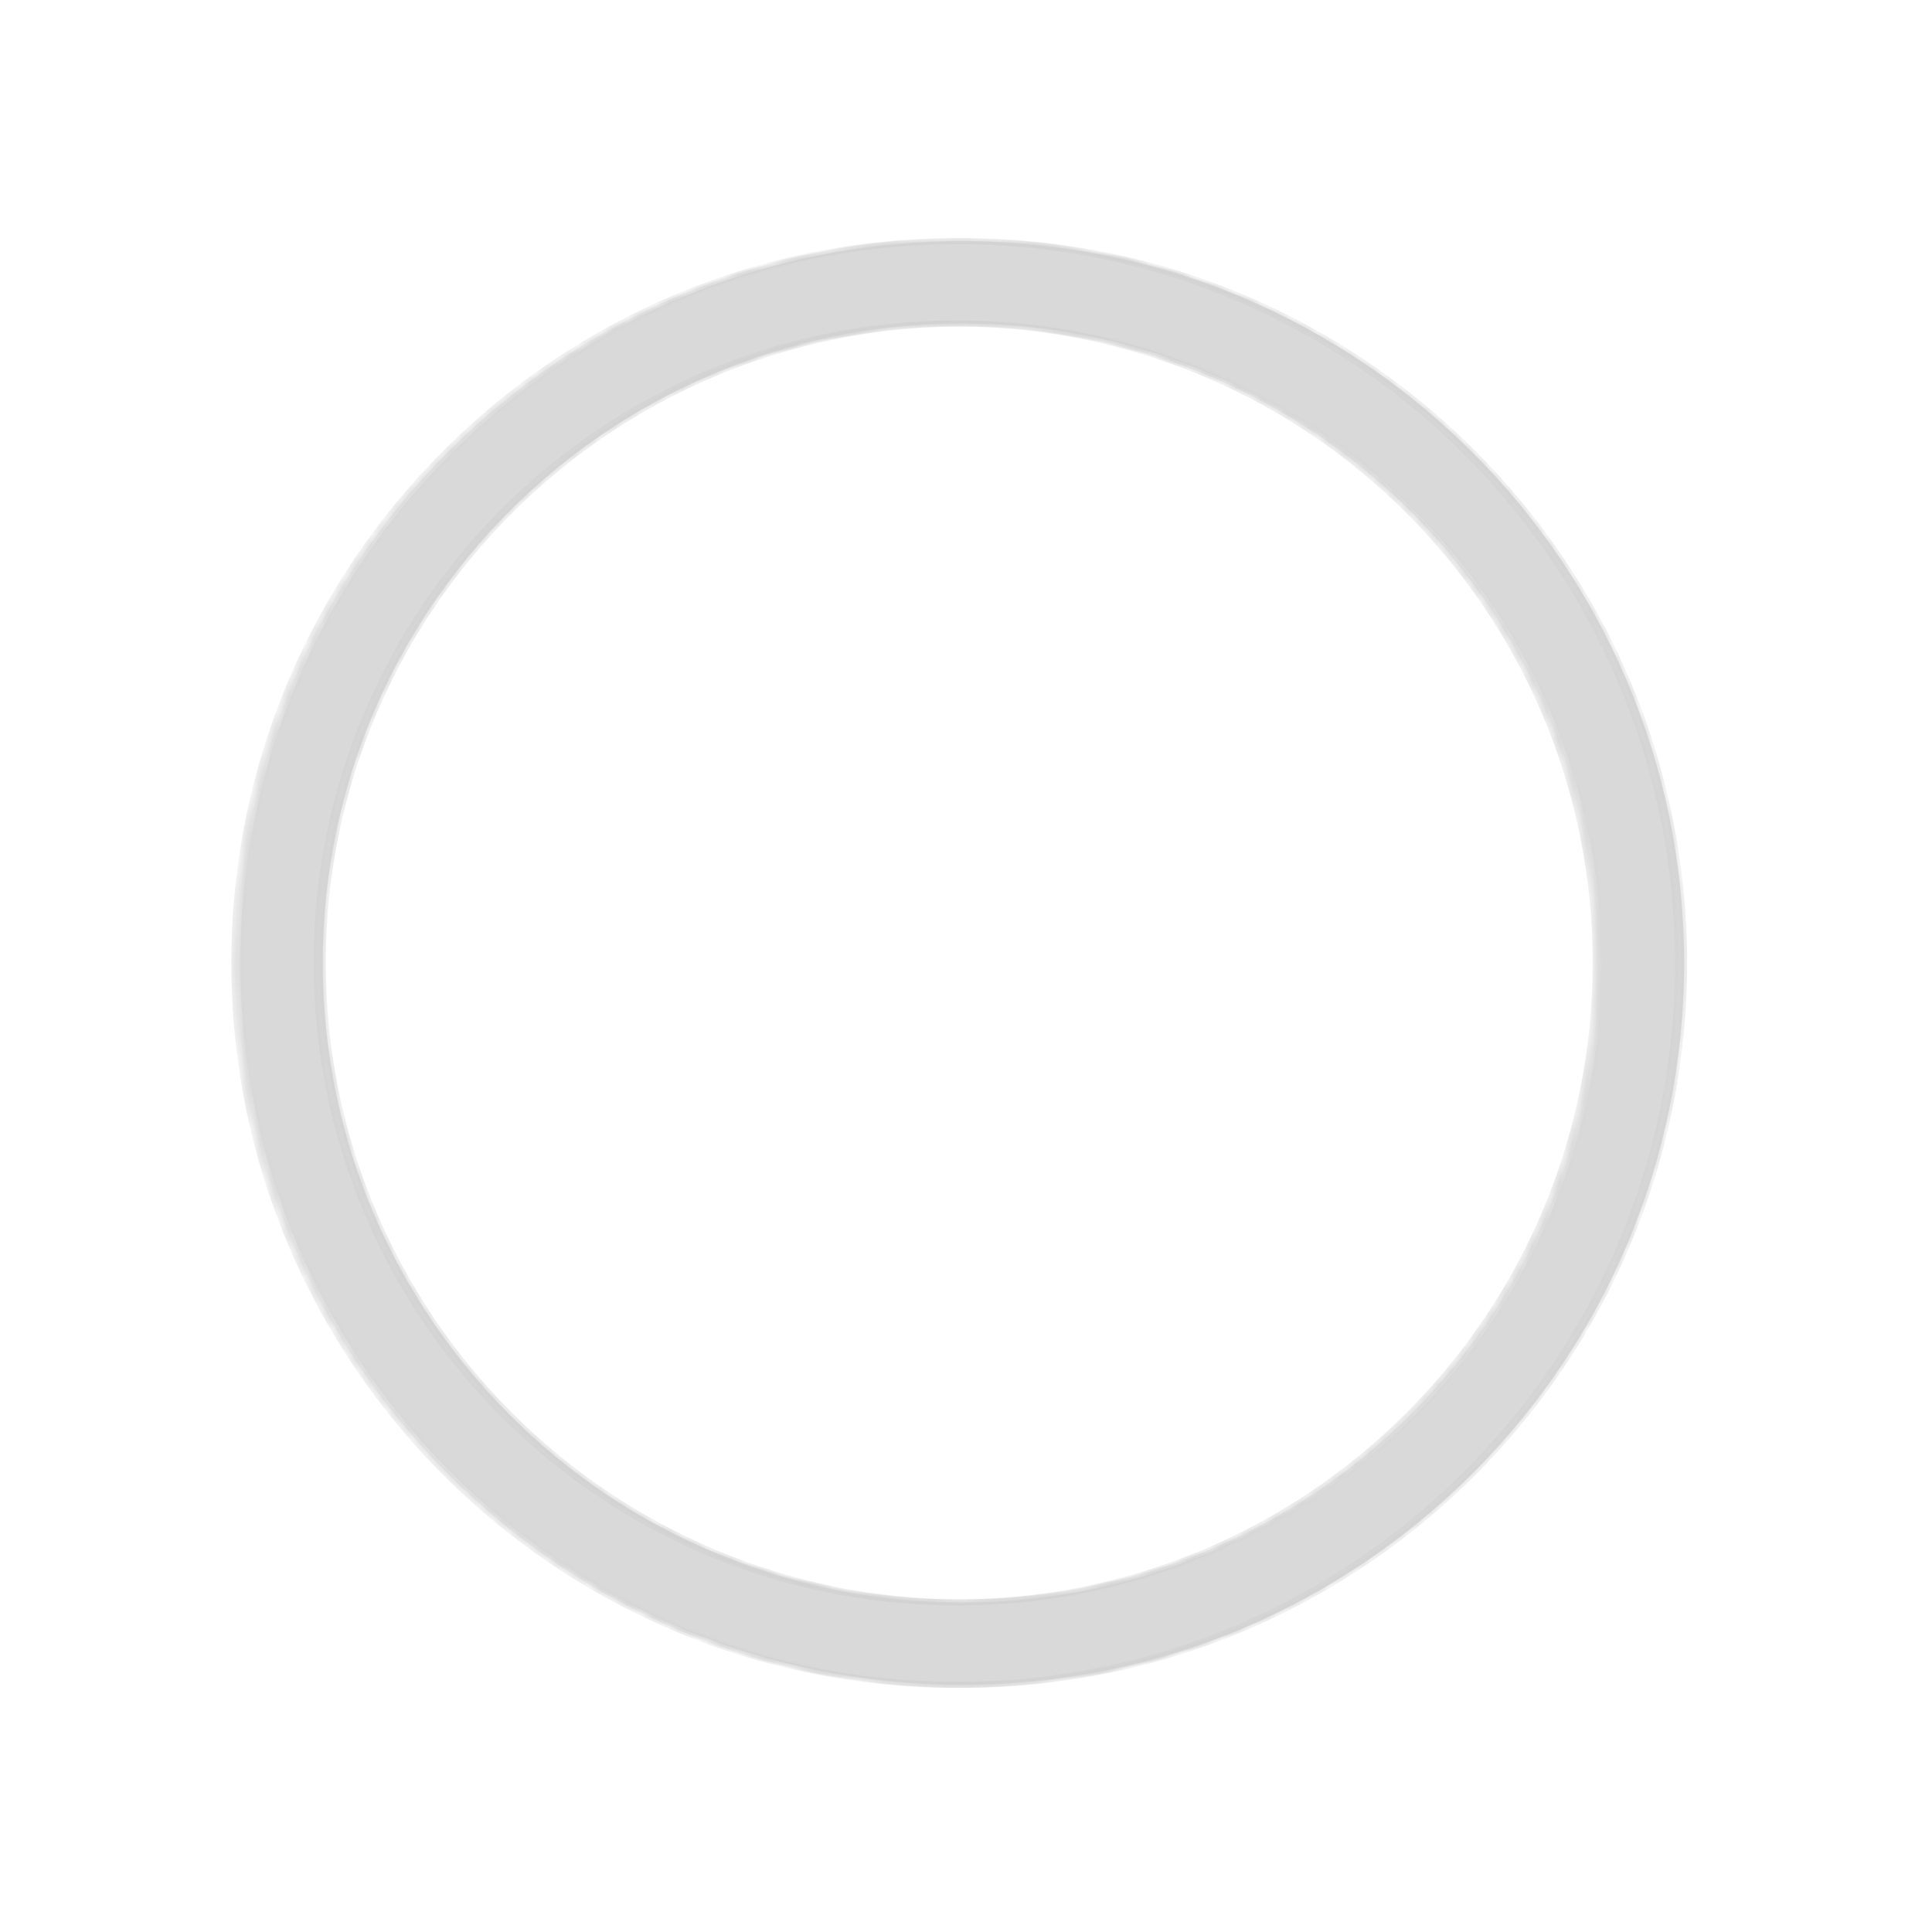 <svg width="143" height="143" viewBox="0 0 143 143" fill="none" xmlns="http://www.w3.org/2000/svg">
<g filter="url(#filter0_f_73_12)">
<mask id="path-1-inside-1_73_12" fill="white">
<path d="M124.654 71.275C124.654 100.784 100.732 124.706 71.223 124.706C41.714 124.706 17.792 100.784 17.792 71.275C17.792 41.766 41.714 17.844 71.223 17.844C100.732 17.844 124.654 41.766 124.654 71.275ZM23.891 71.275C23.891 97.416 45.082 118.607 71.223 118.607C97.364 118.607 118.555 97.416 118.555 71.275C118.555 45.134 97.364 23.943 71.223 23.943C45.082 23.943 23.891 45.134 23.891 71.275Z"/>
</mask>
<path d="M124.654 71.275C124.654 100.784 100.732 124.706 71.223 124.706C41.714 124.706 17.792 100.784 17.792 71.275C17.792 41.766 41.714 17.844 71.223 17.844C100.732 17.844 124.654 41.766 124.654 71.275ZM23.891 71.275C23.891 97.416 45.082 118.607 71.223 118.607C97.364 118.607 118.555 97.416 118.555 71.275C118.555 45.134 97.364 23.943 71.223 23.943C45.082 23.943 23.891 45.134 23.891 71.275Z" fill="#D9D9D9"/>
<path d="M124.654 71.275C124.654 100.784 100.732 124.706 71.223 124.706C41.714 124.706 17.792 100.784 17.792 71.275C17.792 41.766 41.714 17.844 71.223 17.844C100.732 17.844 124.654 41.766 124.654 71.275ZM23.891 71.275C23.891 97.416 45.082 118.607 71.223 118.607C97.364 118.607 118.555 97.416 118.555 71.275C118.555 45.134 97.364 23.943 71.223 23.943C45.082 23.943 23.891 45.134 23.891 71.275Z" stroke="#D1D1D1" stroke-width="0.448" mask="url(#path-1-inside-1_73_12)"/>
</g>
<mask id="path-2-inside-2_73_12" fill="white">
<path d="M124.206 71.275C124.206 100.784 100.284 124.706 70.775 124.706C41.266 124.706 17.344 100.784 17.344 71.275C17.344 41.766 41.266 17.844 70.775 17.844C100.284 17.844 124.206 41.766 124.206 71.275ZM23.443 71.275C23.443 97.416 44.634 118.607 70.775 118.607C96.916 118.607 118.107 97.416 118.107 71.275C118.107 45.134 96.916 23.943 70.775 23.943C44.634 23.943 23.443 45.134 23.443 71.275Z"/>
</mask>
<path d="M124.206 71.275C124.206 100.784 100.284 124.706 70.775 124.706C41.266 124.706 17.344 100.784 17.344 71.275C17.344 41.766 41.266 17.844 70.775 17.844C100.284 17.844 124.206 41.766 124.206 71.275ZM23.443 71.275C23.443 97.416 44.634 118.607 70.775 118.607C96.916 118.607 118.107 97.416 118.107 71.275C118.107 45.134 96.916 23.943 70.775 23.943C44.634 23.943 23.443 45.134 23.443 71.275Z" fill="#D9D9D9" stroke="#D1D1D1" stroke-width="0.448" mask="url(#path-2-inside-2_73_12)"/>
<defs>
<filter id="filter0_f_73_12" x="0.161" y="0.213" width="142.125" height="142.126" filterUnits="userSpaceOnUse" color-interpolation-filters="sRGB">
<feFlood flood-opacity="0" result="BackgroundImageFix"/>
<feBlend mode="normal" in="SourceGraphic" in2="BackgroundImageFix" result="shape"/>
<feGaussianBlur stdDeviation="8.816" result="effect1_foregroundBlur_73_12"/>
</filter>
</defs>
</svg>
